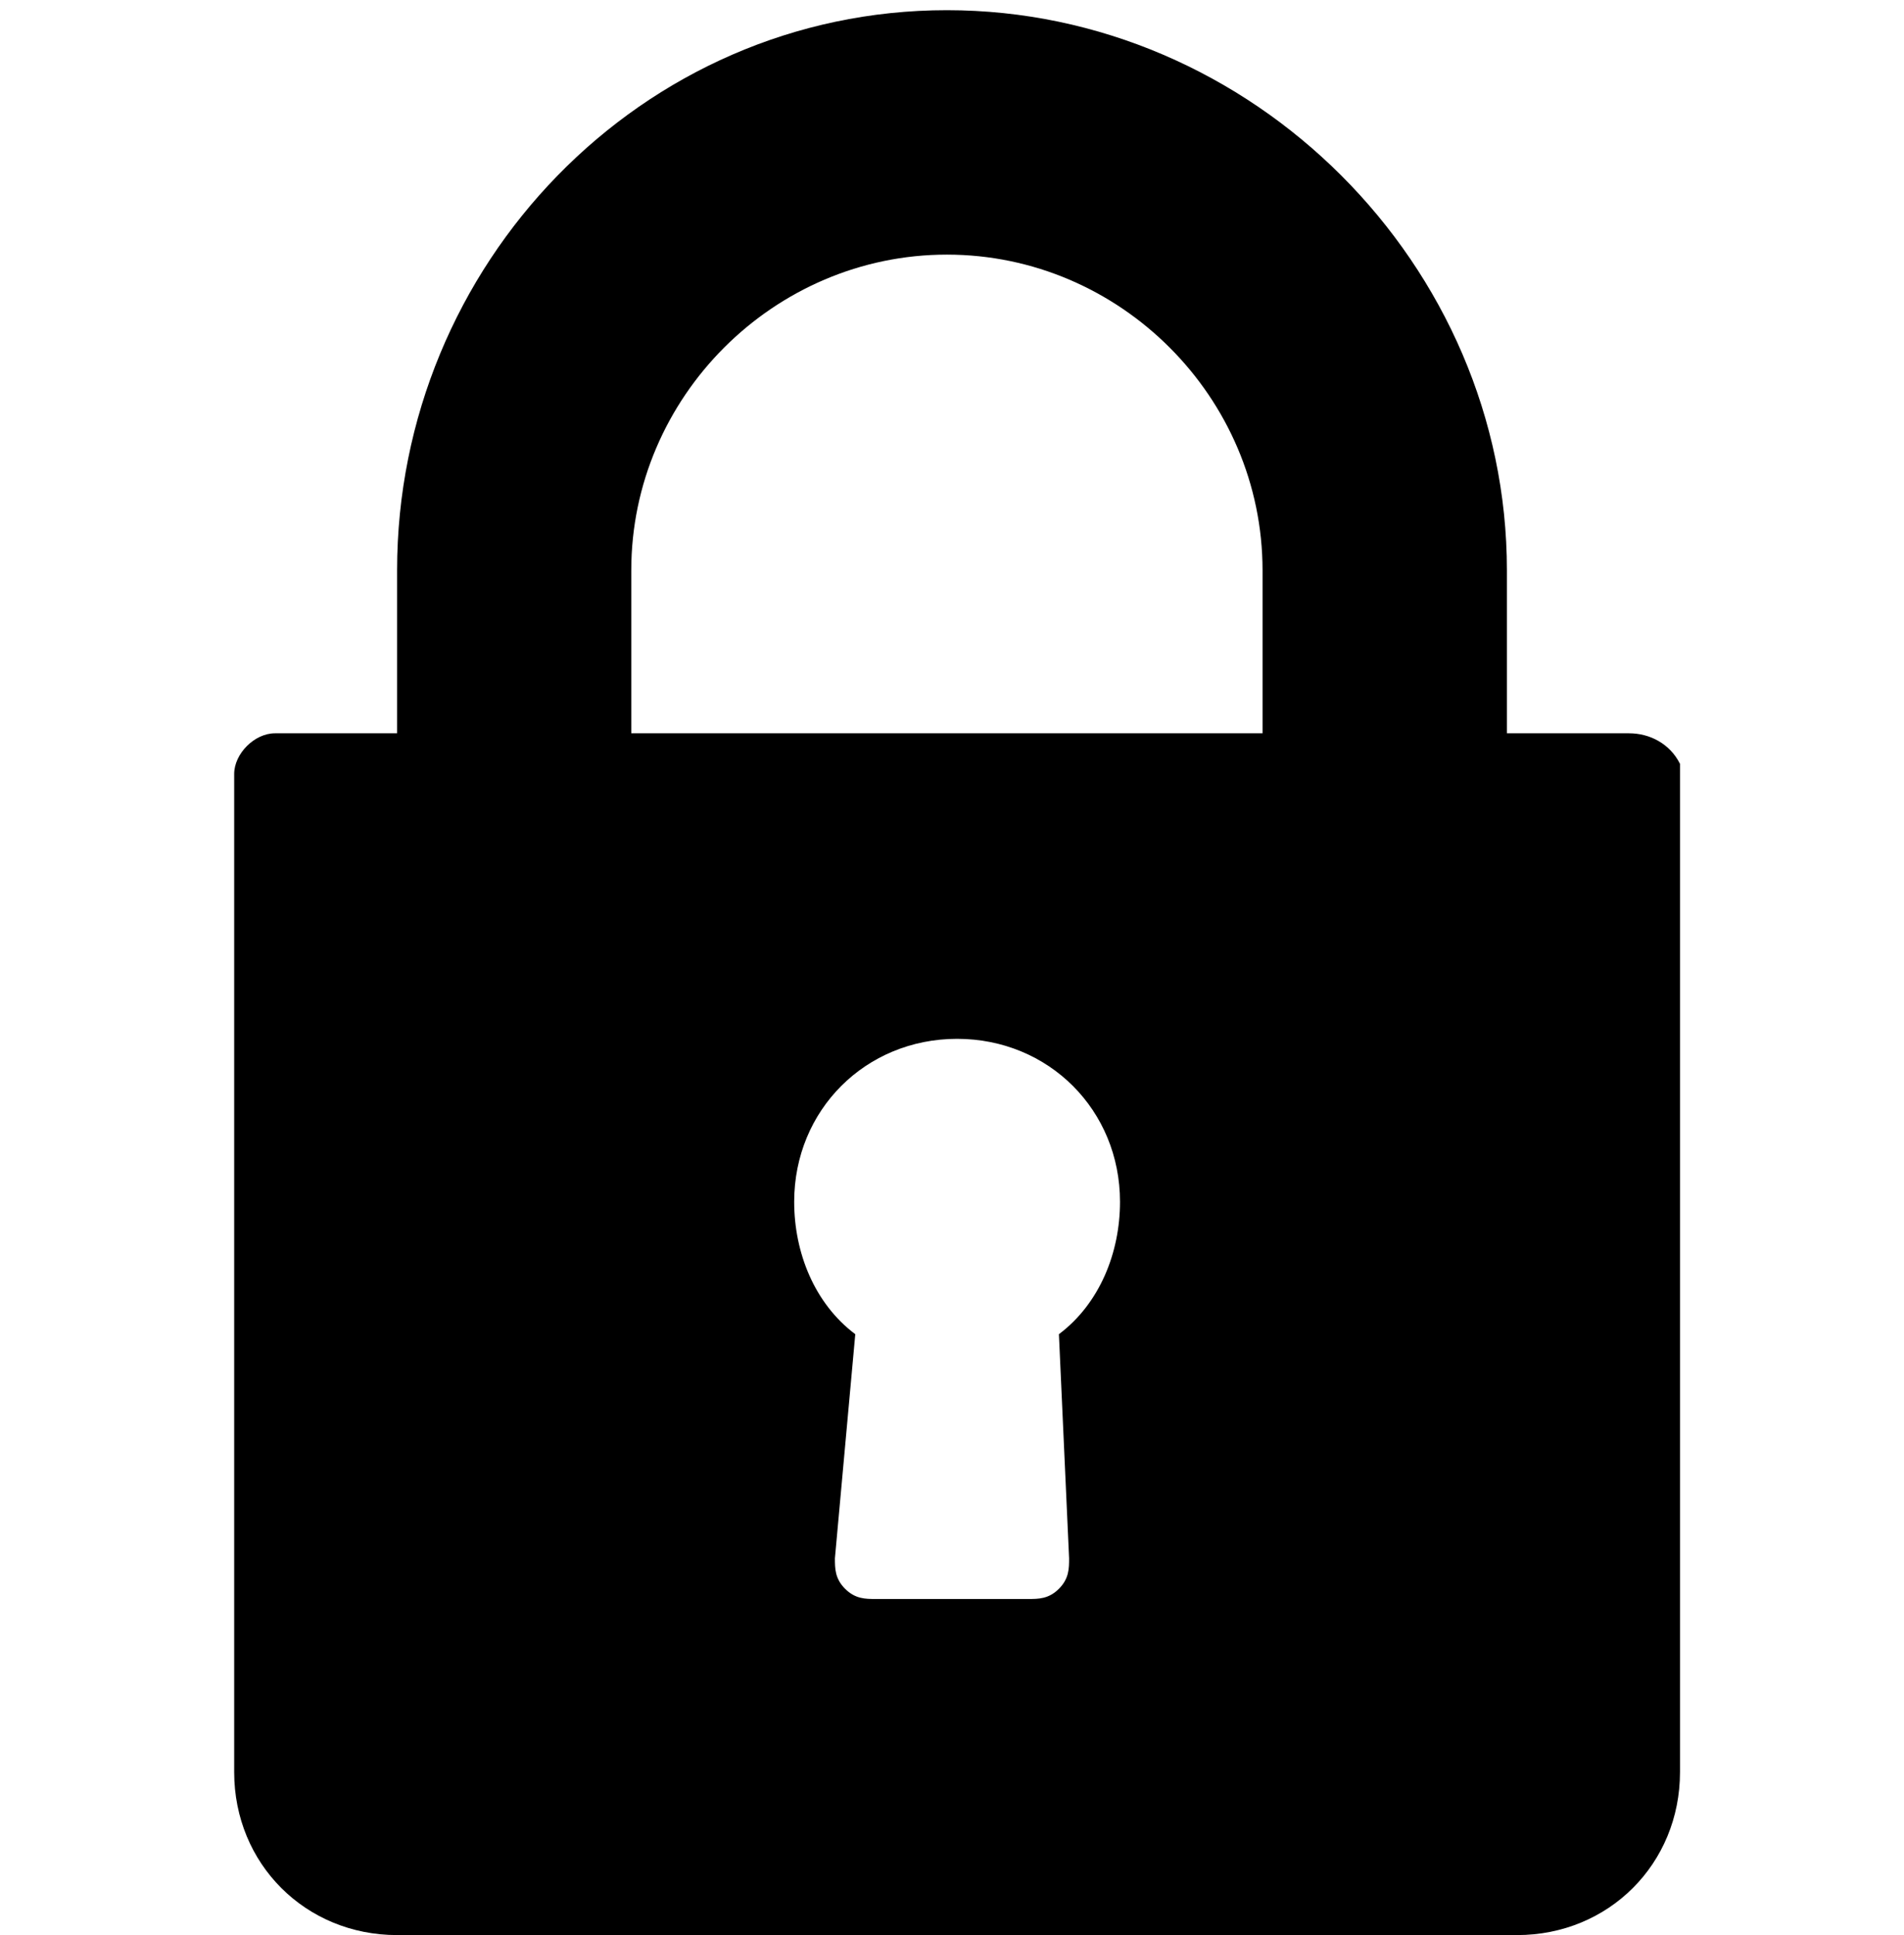 <?xml version="1.0" encoding="utf-8"?>
<!-- Generator: Adobe Illustrator 22.0.1, SVG Export Plug-In . SVG Version: 6.00 Build 0)  -->
<svg version="1.1" id="Layer_1" xmlns="http://www.w3.org/2000/svg" xmlns:xlink="http://www.w3.org/1999/xlink" x="0px" y="0px"
	 viewBox="0 0 18.7 19" style="enable-background:new 0 0 18.7 19;" xml:space="preserve">
<title>Page 1</title>
<desc>Created with Sketch.</desc>
<g>
	<g>
		<path d="M16,7.2h-1.2V5.6c0-3-2.5-5.5-5.5-5.5S3.9,2.6,3.9,5.6v1.6H2.7c-0.2,0-0.4,0.2-0.4,0.4v9.8c0,0.9,0.7,1.6,1.6,1.6h11
			c0.9,0,1.6-0.7,1.6-1.6V7.5C16.4,7.3,16.2,7.2,16,7.2z M10.5,15.3c0,0.1,0,0.2-0.1,0.3c-0.1,0.1-0.2,0.1-0.3,0.1H8.6
			c-0.1,0-0.2,0-0.3-0.1c-0.1-0.1-0.1-0.2-0.1-0.3l0.2-2.2c-0.4-0.3-0.6-0.8-0.6-1.3c0-0.9,0.7-1.6,1.6-1.6c0.9,0,1.6,0.7,1.6,1.6
			c0,0.5-0.2,1-0.6,1.3L10.5,15.3z M12.5,7.2H6.2V5.6c0-1.7,1.4-3.1,3.1-3.1s3.1,1.4,3.1,3.1V7.2z"/>
	</g>
</g>
</svg>
